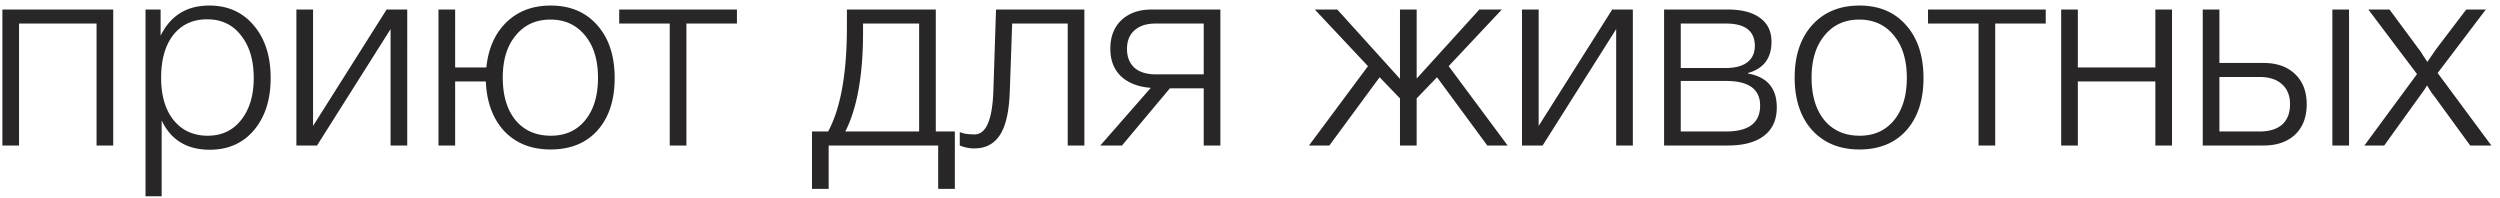 <svg width="189" height="15" fill="none" xmlns="http://www.w3.org/2000/svg"><g fill="#282626"><path d="M8.56 11H7.3V1.78H1.44V11H.18V.72h8.38V11ZM12.142.72V2.7c.747-1.52 1.974-2.28 3.68-2.28 1.4 0 2.52.5 3.36 1.5.854 1 1.28 2.327 1.28 3.98 0 1.627-.42 2.94-1.26 3.94-.84.987-1.953 1.48-3.34 1.48-1.733 0-2.947-.74-3.64-2.22v5.74h-1.22V.72h1.14Zm6.08 1.96c-.627-.813-1.48-1.22-2.56-1.22s-1.933.393-2.56 1.18c-.613.787-.92 1.867-.92 3.24 0 1.347.313 2.413.94 3.2.64.787 1.5 1.18 2.58 1.18 1.054 0 1.894-.393 2.52-1.18.64-.8.96-1.86.96-3.18 0-1.347-.32-2.42-.96-3.22ZM30.787 11h-1.26V2.2l-5.56 8.8h-1.56V.72h1.26v8.8l5.56-8.8h1.56V11ZM41.629.42c1.48 0 2.653.493 3.52 1.48.88.987 1.32 2.32 1.32 4 0 1.667-.434 2.987-1.3 3.96-.867.96-2.047 1.44-3.54 1.44-1.454 0-2.62-.46-3.5-1.38-.867-.933-1.334-2.187-1.4-3.76h-2.32V11h-1.26V.72h1.26V5.1h2.36c.146-1.44.653-2.58 1.52-3.42.866-.84 1.98-1.26 3.34-1.26Zm2.6 2.26c-.654-.8-1.527-1.2-2.62-1.2-1.094 0-1.967.4-2.62 1.2-.654.787-.98 1.847-.98 3.18 0 1.36.32 2.433.96 3.22.653.787 1.546 1.18 2.68 1.18 1.093 0 1.96-.393 2.6-1.18.64-.787.96-1.853.96-3.2 0-1.347-.327-2.413-.98-3.2ZM55.712 1.78h-3.82V11h-1.26V1.78h-3.82V.72h8.9v1.06ZM72.186 14.28h-1.26V11h-8.28v3.28h-1.26V9.94h1.22c.946-1.747 1.42-4.38 1.42-7.9V.72h6.72v9.22h1.44v4.34Zm-2.7-4.34V1.78h-4.24v.68c0 3.227-.447 5.72-1.34 7.48h5.58ZM81.979 11h-1.26V1.78h-4.2l-.18 5.16c-.053 1.493-.3 2.58-.74 3.26-.44.68-1.087 1.02-1.94 1.02-.373 0-.74-.073-1.1-.22V9.98c.24.12.613.18 1.12.18.867 0 1.34-1.093 1.42-3.28l.2-6.16h6.68V11ZM92.261 11h-1.26V6.68h-2.56L84.821 11h-1.64l3.82-4.36c-.933-.067-1.68-.353-2.24-.86-.547-.52-.82-1.22-.82-2.1 0-.907.28-1.627.84-2.16.573-.533 1.333-.8 2.28-.8h5.2V11Zm-1.26-9.22h-3.64c-.68 0-1.213.173-1.6.52-.373.333-.56.8-.56 1.4 0 .6.187 1.073.56 1.42.387.333.92.5 1.6.5h3.64V1.78ZM104.299 5.84l-3.8 5.16h-1.54l4.46-6-4.02-4.28h1.7l4.74 5.24V.72h1.26v5.22l4.74-5.22h1.7L109.519 5l4.46 6h-1.54l-3.8-5.16-1.54 1.6V11h-1.26V7.44l-1.54-1.6ZM123.443 11h-1.26V2.2l-5.56 8.8h-1.56V.72h1.26v8.8l5.56-8.8h1.56V11ZM134.325 8.12c0 .933-.32 1.647-.96 2.14-.64.493-1.553.74-2.74.74h-4.82V.72h4.82c1.053 0 1.867.213 2.44.64.573.413.86 1.013.86 1.8 0 1.24-.593 2.027-1.78 2.36v.04c1.453.253 2.18 1.107 2.18 2.56Zm-1.66-4.64c0-1.133-.727-1.7-2.18-1.7h-3.42v3.36h3.42c.707 0 1.247-.147 1.62-.44.373-.293.56-.7.56-1.22Zm.4 4.5c0-1.24-.86-1.86-2.58-1.86h-3.42v3.82h3.42c1.72 0 2.58-.653 2.58-1.96ZM140.576.42c1.48 0 2.653.493 3.52 1.48.88.987 1.32 2.32 1.32 4 0 1.667-.433 2.987-1.3 3.96-.867.96-2.047 1.44-3.54 1.44-1.493 0-2.687-.487-3.58-1.46-.88-.987-1.32-2.313-1.32-3.98 0-1.653.44-2.973 1.32-3.96.893-.987 2.087-1.48 3.58-1.48Zm2.6 2.26c-.653-.8-1.527-1.2-2.62-1.2-1.093 0-1.967.4-2.62 1.2-.653.787-.98 1.847-.98 3.18 0 1.36.32 2.433.96 3.22.653.787 1.547 1.18 2.68 1.18 1.093 0 1.96-.393 2.6-1.18.64-.787.96-1.853.96-3.2 0-1.347-.327-2.413-.98-3.2ZM154.658 1.78h-3.82V11h-1.26V1.78h-3.82V.72h8.9v1.06ZM164.205 11h-1.26V6.16h-5.86V11h-1.26V.72h1.26V5.1h5.86V.72h1.26V11ZM166.527.72h1.26v4.04h3.34c1 0 1.793.28 2.38.84.586.56.88 1.32.88 2.28 0 .973-.294 1.74-.88 2.3-.587.547-1.38.82-2.38.82h-4.6V.72Zm6.6 7.16c0-.653-.207-1.16-.62-1.52-.4-.36-.96-.54-1.68-.54h-3.04v4.12h3.04c.733 0 1.3-.173 1.7-.52.4-.36.6-.873.6-1.54Zm3.2-7.16h1.26V11h-1.26V.72ZM187.927.72l-3.64 4.8 4.06 5.48h-1.6l-2.74-3.76a5.934 5.934 0 0 0-.16-.2 3.662 3.662 0 0 0-.18-.28 11.89 11.89 0 0 0-.18-.3c-.147.24-.32.493-.52.76l-2.72 3.78h-1.5l3.98-5.4-3.68-4.88h1.6l2.22 3a3.7 3.7 0 0 1 .32.48c.146.213.253.373.32.48l.66-.96 2.28-3h1.48Z"/></g></svg>